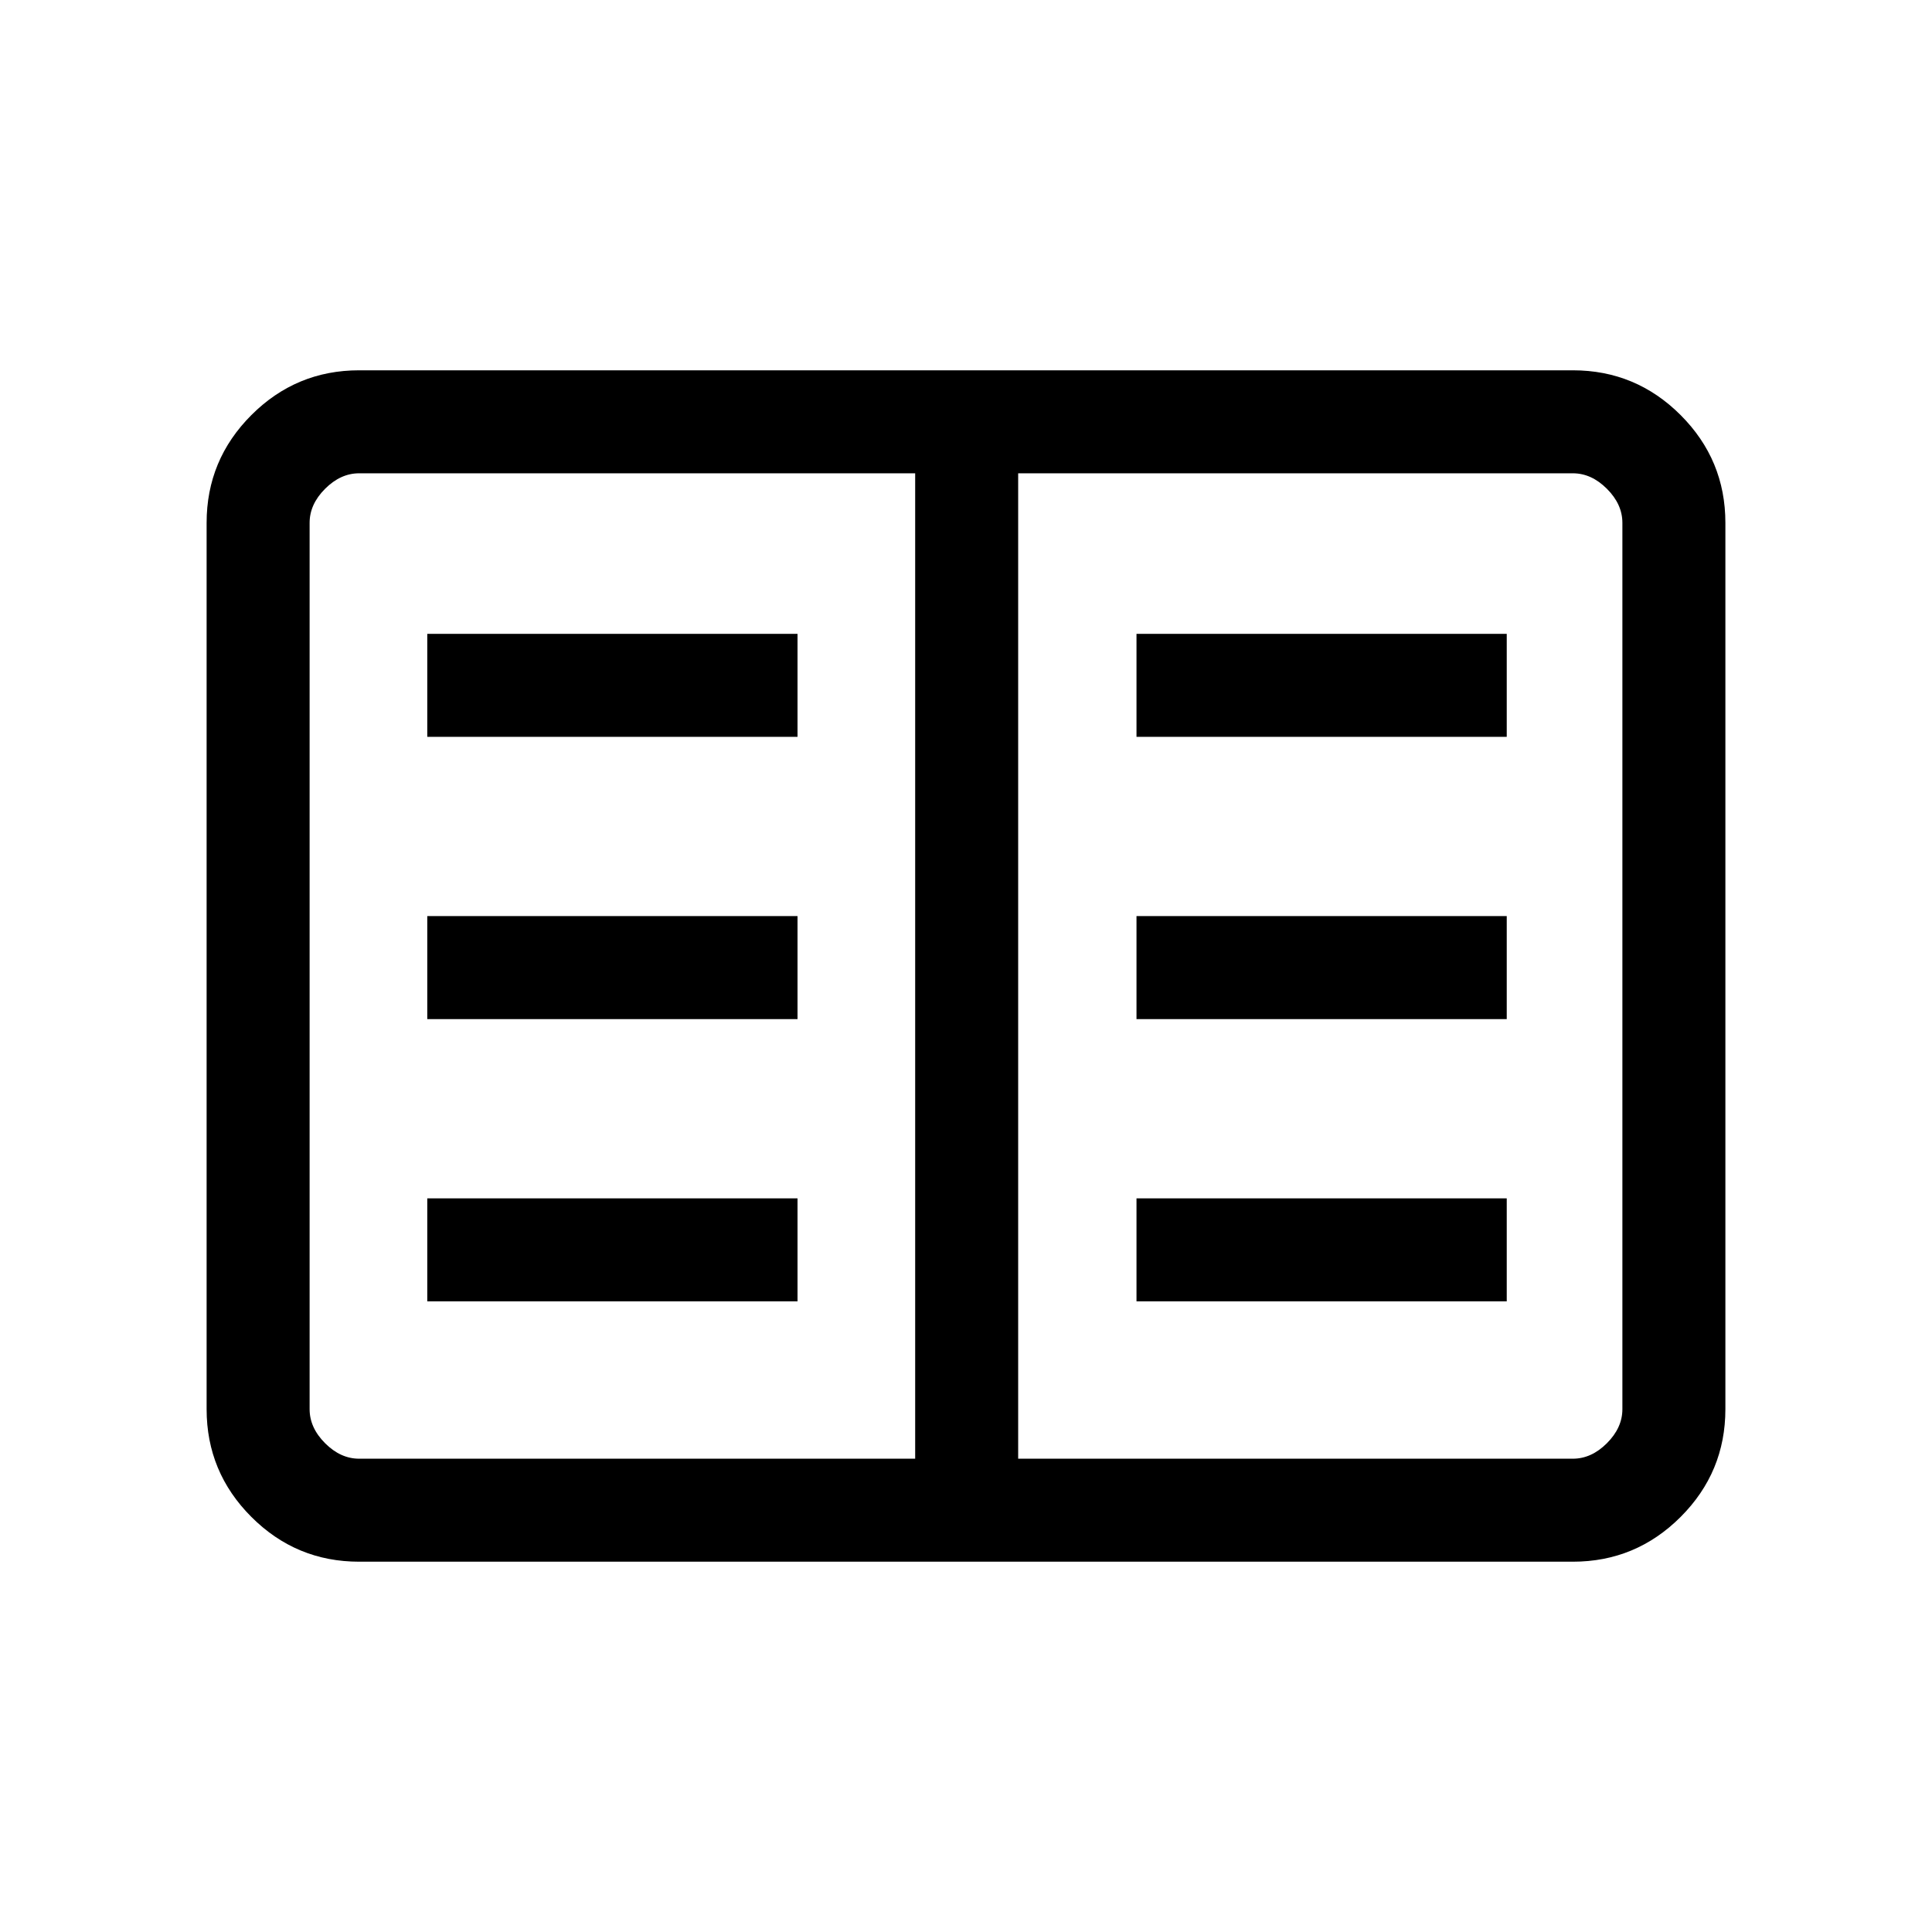 <svg xmlns="http://www.w3.org/2000/svg" height="40" viewBox="0 -960 960 960" width="40"><path d="M178.461-184q-31.302 0-53.548-22.246-22.246-22.247-22.246-53.548v-440.412q0-31.301 22.246-53.548Q147.159-776 178.461-776h603.078q31.302 0 53.548 22.246 22.246 22.247 22.246 53.548v440.412q0 31.301-22.246 53.548Q812.841-184 781.539-184H178.461Zm0-51.179h276.283v-489.642H178.461q-9.231 0-16.923 7.693-7.692 7.692-7.692 16.922v440.412q0 9.23 7.692 16.923 7.692 7.692 16.923 7.692Zm327.462 0h275.616q9.231 0 16.923-7.692 7.692-7.693 7.692-16.923v-440.412q0-9.23-7.692-16.922-7.692-7.693-16.923-7.693H505.923v489.642Zm-293.616-78.18h183.975v-51.179H212.307v51.179Zm0-140.256h183.975v-51.18H212.307v51.18Zm0-140.257h183.975v-51.179H212.307v51.179Zm352.411 280.513h183.975v-51.179H564.718v51.179Zm0-140.256h183.975v-51.18H564.718v51.18Zm0-140.257h183.975v-51.179H564.718v51.179ZM454.744-235.179v-489.642 489.642Z"/></svg>